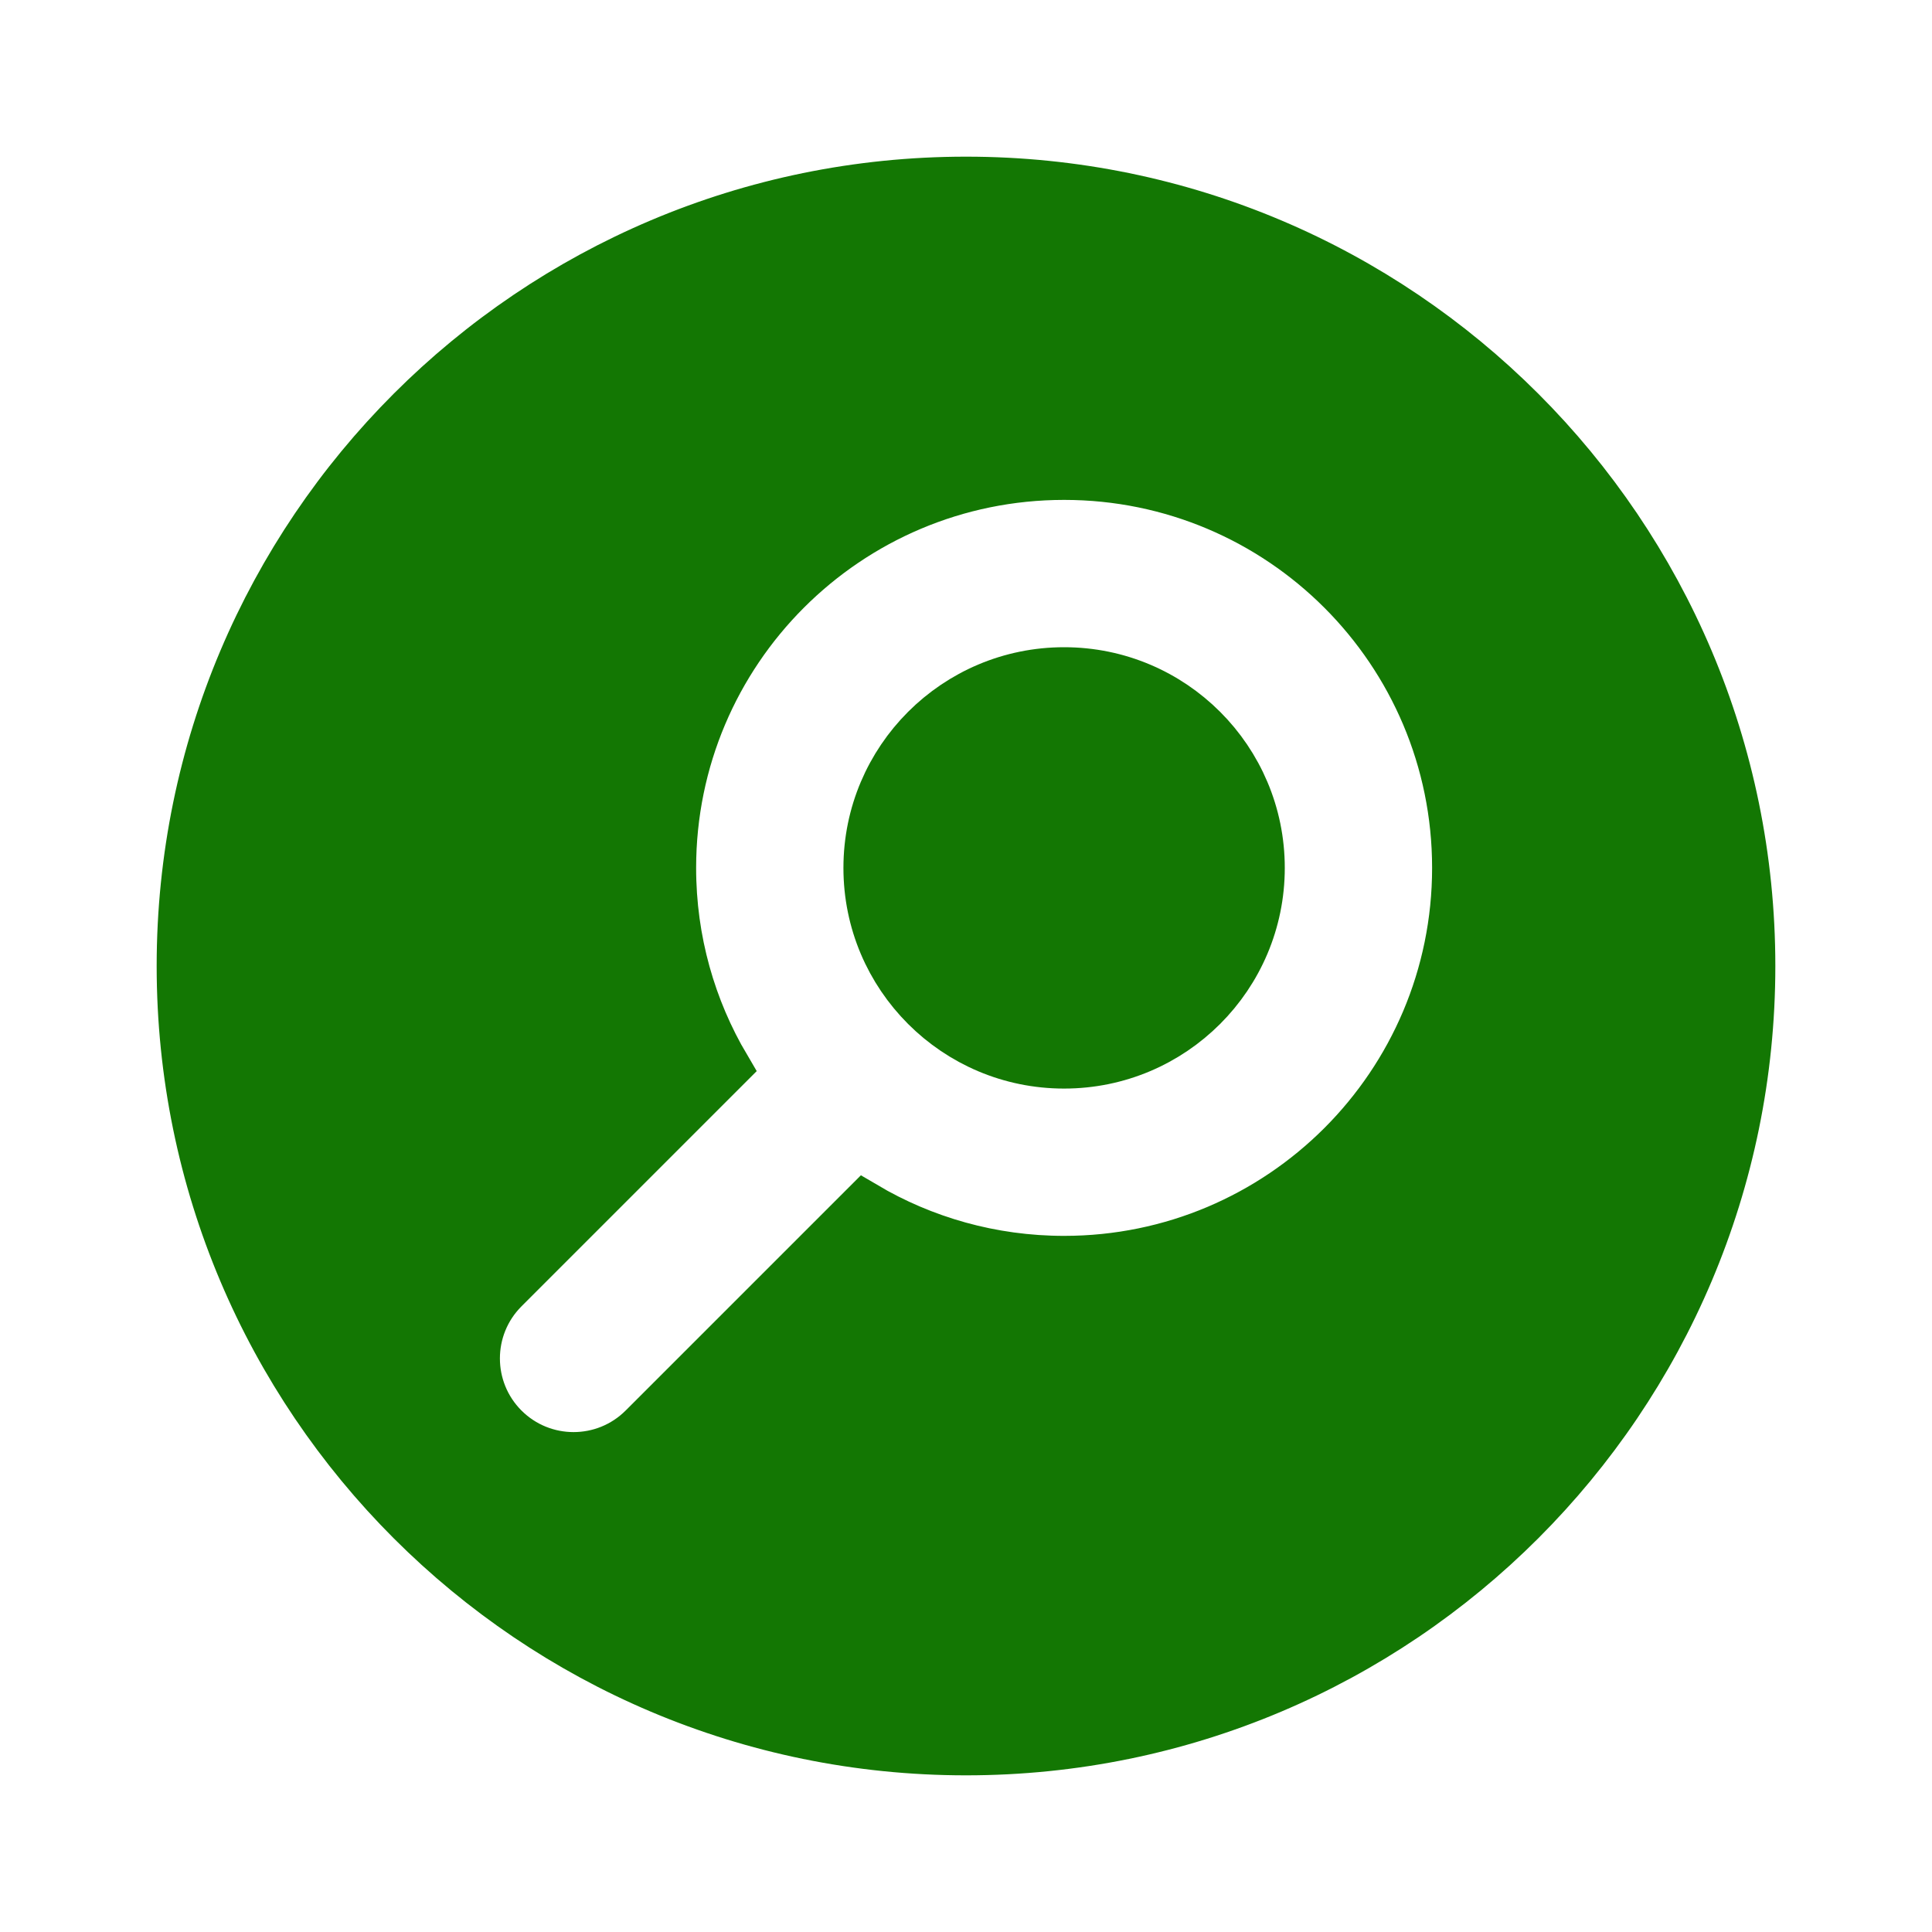 <svg width="79" height="79" viewBox="0 0 79 79" fill="none" xmlns="http://www.w3.org/2000/svg">
<path d="M35.488 35.488C35.488 31.057 39.081 27.465 43.512 27.465C47.943 27.465 51.535 31.057 51.535 35.488C51.535 39.919 47.943 43.512 43.512 43.512C41.295 43.512 39.295 42.618 37.838 41.162C36.382 39.705 35.488 37.705 35.488 35.488Z" fill="#137703"/>
<path fill-rule="evenodd" clip-rule="evenodd" d="M39.5 71.594C57.225 71.594 71.594 57.225 71.594 39.5C71.594 21.775 57.225 7.406 39.5 7.406C21.775 7.406 7.406 21.775 7.406 39.5C7.406 57.225 21.775 71.594 39.5 71.594ZM43.512 19.441C34.649 19.441 27.465 26.626 27.465 35.488C27.465 38.462 28.276 41.251 29.687 43.639L20.616 52.71C19.05 54.277 19.05 56.817 20.616 58.384C22.183 59.95 24.723 59.95 26.29 58.384L35.361 49.313C37.749 50.724 40.538 51.535 43.512 51.535C52.374 51.535 59.559 44.351 59.559 35.488C59.559 26.626 52.374 19.441 43.512 19.441Z" fill="#137703"/>
<path d="M35.488 35.488C35.488 31.057 39.081 27.465 43.512 27.465C47.943 27.465 51.535 31.057 51.535 35.488C51.535 39.919 47.943 43.512 43.512 43.512C41.295 43.512 39.295 42.618 37.838 41.162C36.382 39.705 35.488 37.705 35.488 35.488Z" stroke="#137703" stroke-width="2"/>
<path fill-rule="evenodd" clip-rule="evenodd" d="M39.5 71.594C57.225 71.594 71.594 57.225 71.594 39.5C71.594 21.775 57.225 7.406 39.5 7.406C21.775 7.406 7.406 21.775 7.406 39.5C7.406 57.225 21.775 71.594 39.5 71.594ZM43.512 19.441C34.649 19.441 27.465 26.626 27.465 35.488C27.465 38.462 28.276 41.251 29.687 43.639L20.616 52.71C19.05 54.277 19.05 56.817 20.616 58.384C22.183 59.95 24.723 59.95 26.29 58.384L35.361 49.313C37.749 50.724 40.538 51.535 43.512 51.535C52.374 51.535 59.559 44.351 59.559 35.488C59.559 26.626 52.374 19.441 43.512 19.441Z" stroke="#137703" stroke-width="2"/>
</svg>
